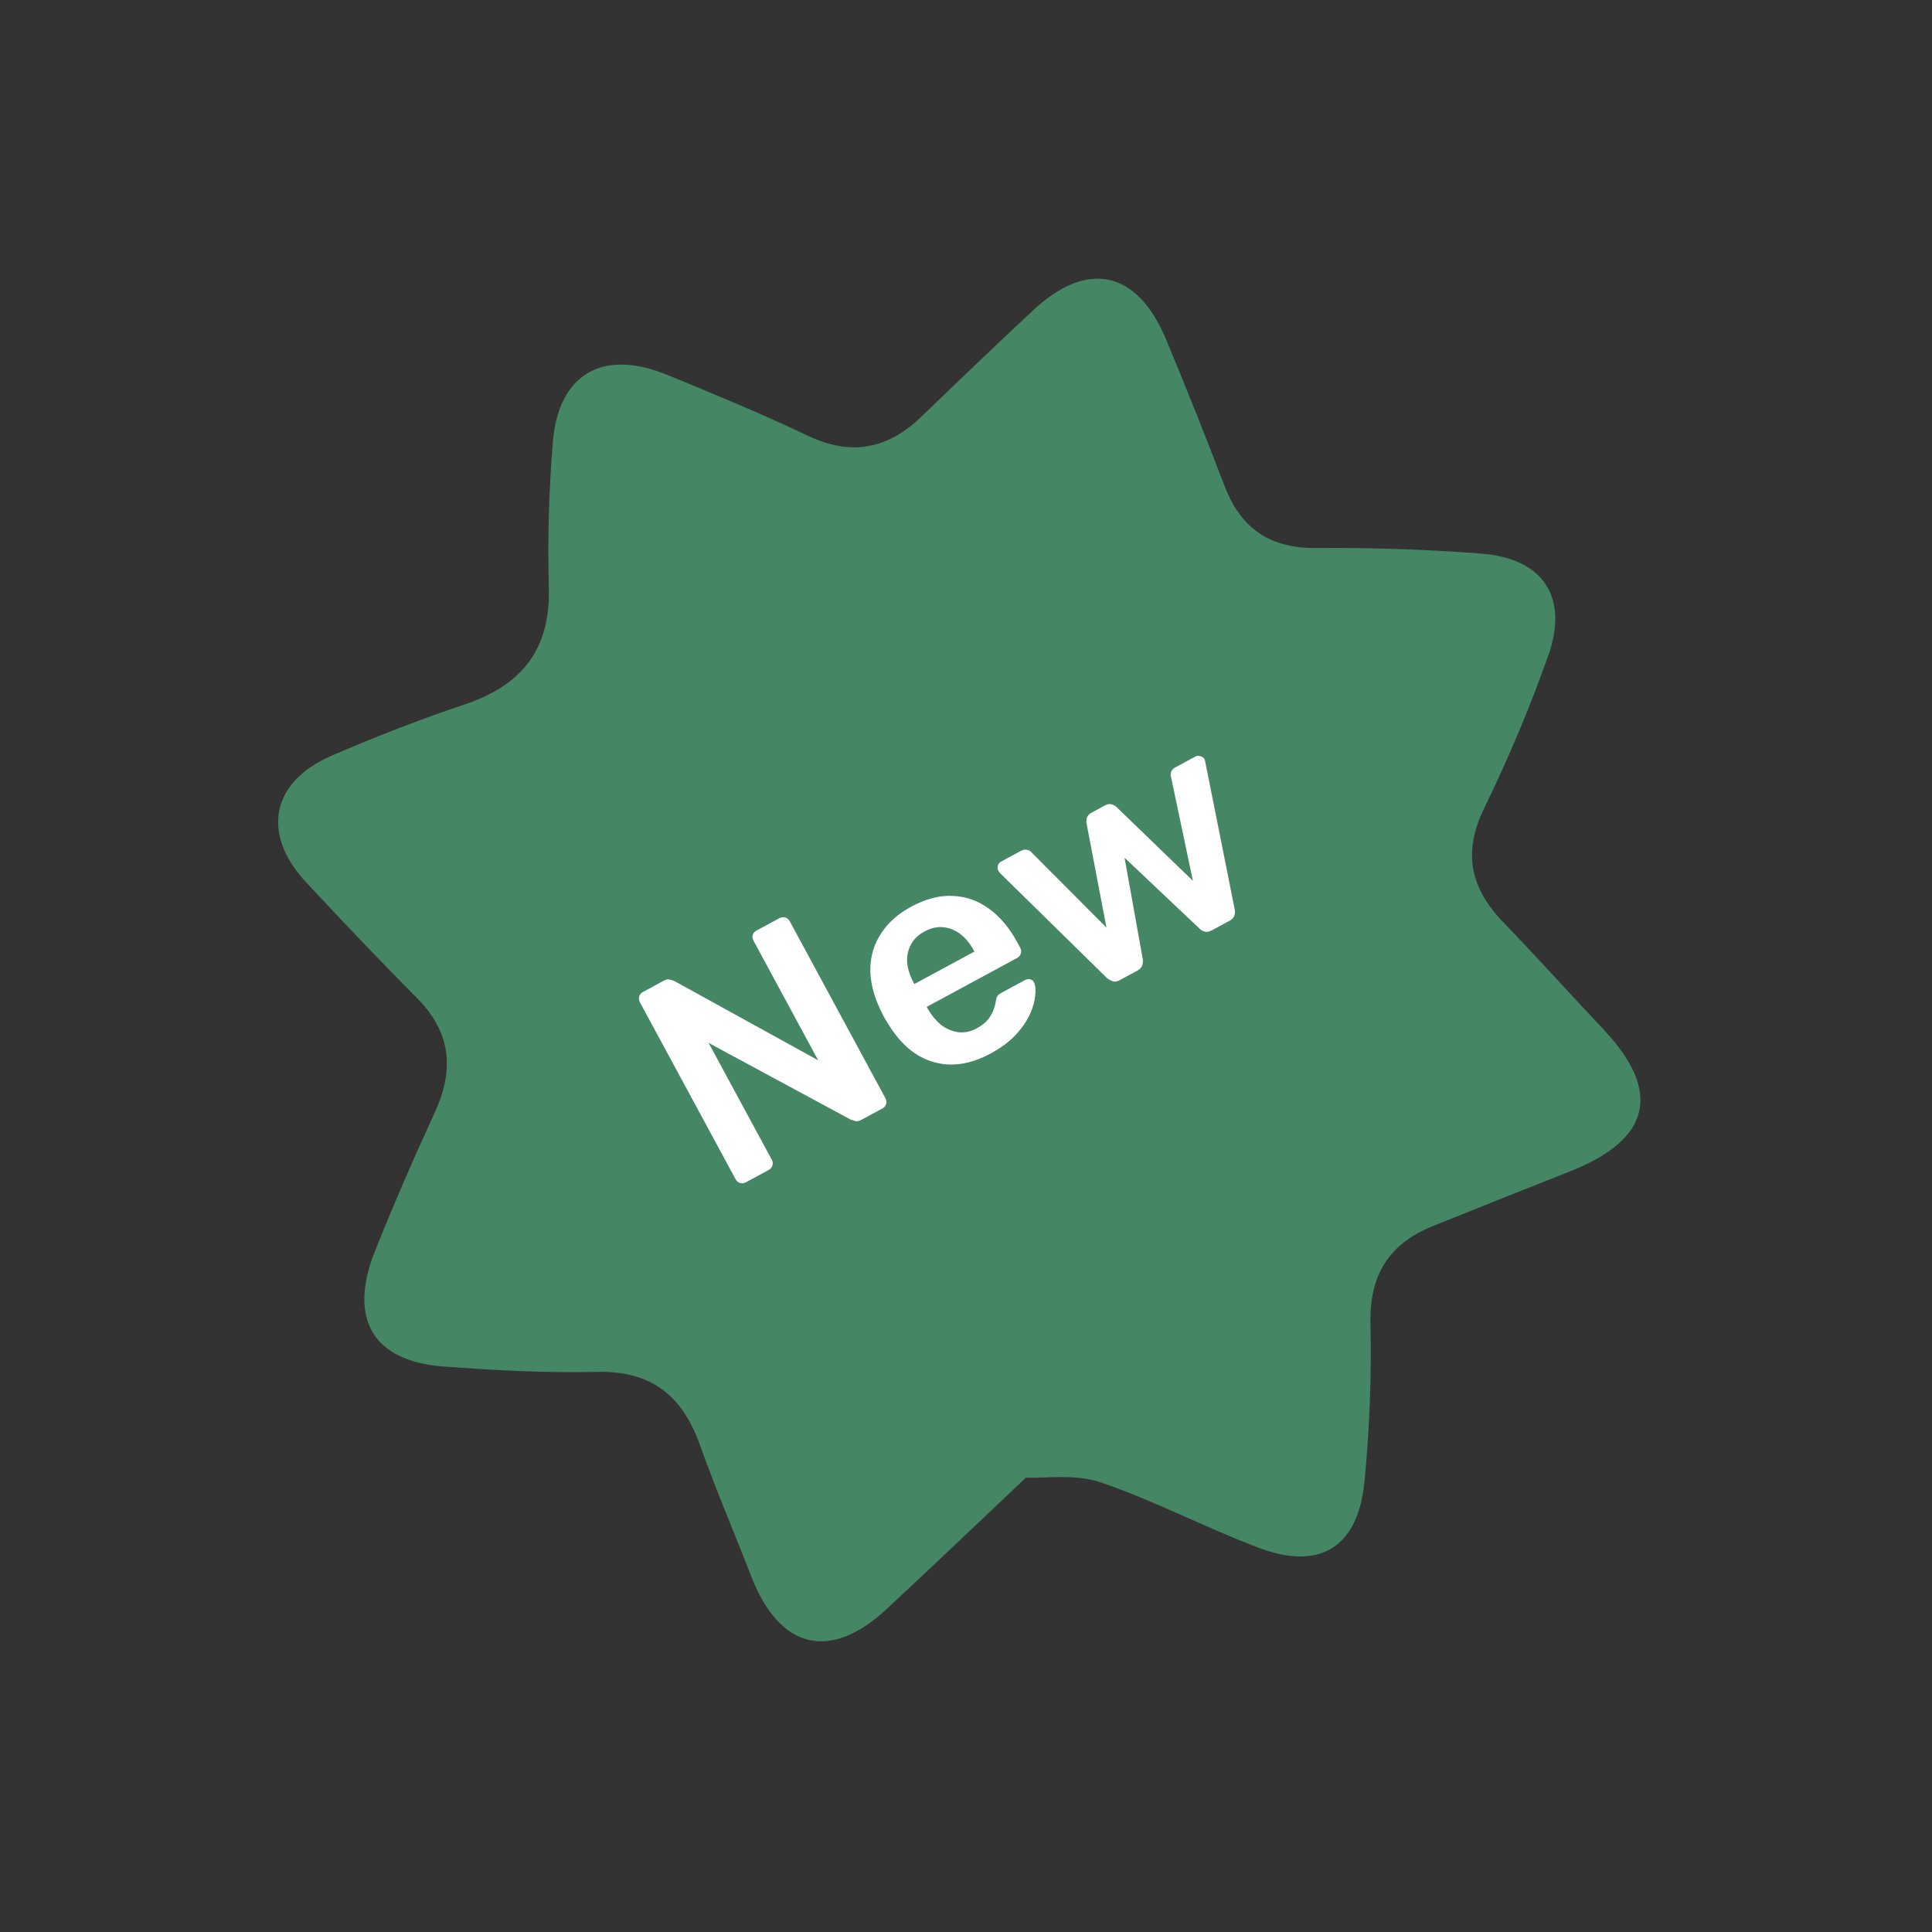<svg width="75" height="75" viewBox="0 0 75 75" fill="none" xmlns="http://www.w3.org/2000/svg">
<rect x="0" y="0" width="75" height="75" fill="#333333" stroke="none"/>
<g clip-path="url(#clip0_97_675)">
<path d="M39.825 57.363C37.717 59.352 36.075 60.929 34.404 62.477C32.22 64.504 30.259 64.017 29.167 61.203C28.504 59.489 27.776 57.797 27.16 56.064C26.476 54.17 25.278 53.212 23.194 53.256C21.21 53.303 19.219 53.197 17.237 53.049C14.491 52.853 13.523 51.219 14.535 48.621C15.27 46.772 16.066 44.953 16.893 43.151C17.654 41.484 17.492 40.045 16.164 38.719C14.711 37.262 13.294 35.762 11.887 34.255C10.127 32.365 10.522 30.345 12.892 29.327C14.574 28.602 16.291 27.932 18.027 27.35C20.261 26.602 21.382 25.211 21.305 22.772C21.256 20.93 21.306 19.087 21.455 17.251C21.637 14.552 23.363 13.51 25.886 14.547C27.724 15.301 29.565 16.058 31.358 16.914C33.053 17.723 34.474 17.426 35.781 16.163C37.205 14.787 38.638 13.417 40.087 12.063C42.196 10.084 44.126 10.48 45.252 13.142C46.049 15.042 46.807 16.963 47.545 18.885C48.181 20.532 49.308 21.288 51.098 21.275C53.229 21.255 55.368 21.329 57.494 21.49C59.913 21.675 60.912 23.184 60.097 25.467C59.382 27.478 58.555 29.447 57.62 31.366C56.781 33.076 57.069 34.456 58.336 35.779C59.665 37.157 60.946 38.581 62.259 39.974C64.518 42.376 64.086 44.231 60.963 45.466C59.188 46.168 57.413 46.876 55.639 47.59C53.938 48.27 53.165 49.467 53.2 51.355C53.246 53.415 53.169 55.477 52.967 57.527C52.715 60.092 51.209 60.994 48.82 60.067C46.75 59.287 44.787 58.24 42.704 57.537C41.707 57.207 40.538 57.396 39.825 57.363Z" fill="#458764"/>
<path d="M28.949 45.9C28.879 45.938 28.806 45.946 28.73 45.923C28.654 45.901 28.597 45.854 28.559 45.784L24.843 38.912C24.802 38.835 24.792 38.758 24.815 38.682C24.837 38.606 24.884 38.549 24.954 38.511L25.767 38.072C25.865 38.018 25.949 38.005 26.018 38.031C26.09 38.047 26.139 38.062 26.164 38.075L31.761 41.16L29.256 36.526C29.214 36.449 29.201 36.374 29.216 36.302C29.239 36.226 29.289 36.167 29.366 36.125L30.253 35.646C30.331 35.604 30.407 35.594 30.483 35.617C30.559 35.64 30.618 35.69 30.66 35.767L34.37 42.629C34.411 42.706 34.421 42.782 34.398 42.858C34.376 42.934 34.329 42.991 34.259 43.029L33.435 43.474C33.337 43.528 33.253 43.541 33.184 43.515C33.116 43.488 33.067 43.474 33.038 43.471L27.509 40.486L29.963 45.025C30.001 45.095 30.009 45.168 29.986 45.244C29.963 45.32 29.913 45.379 29.836 45.421L28.949 45.9ZM38.454 40.897C37.673 41.32 36.932 41.429 36.231 41.226C35.53 41.023 34.938 40.516 34.453 39.705C34.408 39.638 34.357 39.552 34.3 39.447C34.239 39.334 34.195 39.244 34.168 39.177C33.911 38.634 33.783 38.112 33.785 37.611C33.794 37.106 33.933 36.648 34.203 36.239C34.469 35.822 34.858 35.475 35.372 35.197C35.942 34.889 36.485 34.75 37.002 34.78C37.514 34.803 37.983 34.972 38.409 35.288C38.83 35.596 39.189 36.025 39.486 36.574L39.606 36.796C39.644 36.866 39.652 36.939 39.629 37.015C39.606 37.091 39.556 37.15 39.479 37.192L35.975 39.087C35.975 39.087 35.98 39.097 35.992 39.118C36.003 39.14 36.013 39.157 36.02 39.171C36.16 39.414 36.33 39.618 36.529 39.783C36.73 39.938 36.95 40.033 37.187 40.068C37.432 40.1 37.673 40.051 37.913 39.921C38.11 39.815 38.26 39.697 38.363 39.569C38.463 39.433 38.534 39.304 38.576 39.181C38.619 39.058 38.645 38.962 38.653 38.894C38.671 38.775 38.693 38.699 38.721 38.666C38.752 38.622 38.806 38.579 38.883 38.537L39.791 38.046C39.861 38.008 39.929 37.999 39.994 38.018C40.066 38.034 40.116 38.075 40.143 38.142C40.197 38.259 40.211 38.428 40.186 38.651C40.168 38.87 40.099 39.112 39.979 39.377C39.858 39.642 39.672 39.912 39.419 40.184C39.17 40.447 38.848 40.684 38.454 40.897ZM35.495 38.2L37.828 36.939L37.811 36.907C37.663 36.633 37.487 36.418 37.285 36.264C37.084 36.109 36.862 36.019 36.622 35.995C36.381 35.97 36.138 36.025 35.892 36.158C35.645 36.291 35.466 36.465 35.355 36.68C35.244 36.895 35.198 37.129 35.217 37.382C35.242 37.632 35.33 37.894 35.478 38.169L35.495 38.2ZM43.469 38.049C43.371 38.103 43.283 38.118 43.208 38.095C43.132 38.073 43.055 38.032 42.978 37.974L38.82 33.892C38.794 33.861 38.774 33.831 38.758 33.803C38.724 33.739 38.717 33.675 38.736 33.61C38.759 33.534 38.798 33.481 38.855 33.451L39.636 33.028C39.72 32.983 39.8 32.971 39.876 32.994C39.948 33.009 39.999 33.036 40.029 33.075L42.953 36.009L42.178 31.954C42.166 31.897 42.171 31.83 42.194 31.754C42.212 31.672 42.271 31.603 42.37 31.55L42.897 31.265C42.996 31.212 43.085 31.2 43.165 31.229C43.241 31.252 43.299 31.284 43.34 31.326L46.309 34.194L45.455 30.141C45.439 30.095 45.441 30.04 45.46 29.974C45.483 29.899 45.536 29.838 45.621 29.792L46.402 29.37C46.465 29.336 46.531 29.332 46.6 29.358C46.672 29.374 46.725 29.413 46.76 29.477C46.775 29.505 46.785 29.54 46.79 29.583L47.929 35.297C47.95 35.386 47.945 35.47 47.915 35.55C47.893 35.626 47.832 35.69 47.734 35.743L47.047 36.114C46.949 36.168 46.858 36.185 46.775 36.166C46.692 36.147 46.62 36.105 46.556 36.039L43.655 33.297L44.361 37.226C44.375 37.319 44.367 37.405 44.337 37.485C44.314 37.56 44.25 37.627 44.145 37.684L43.469 38.049Z" fill="white"/>
</g>
<defs>
<clipPath id="clip0_97_675">
<rect width="54" height="54" fill="white" transform="translate(0 29.029) rotate(-32.519)"/>
</clipPath>
</defs>
</svg>
